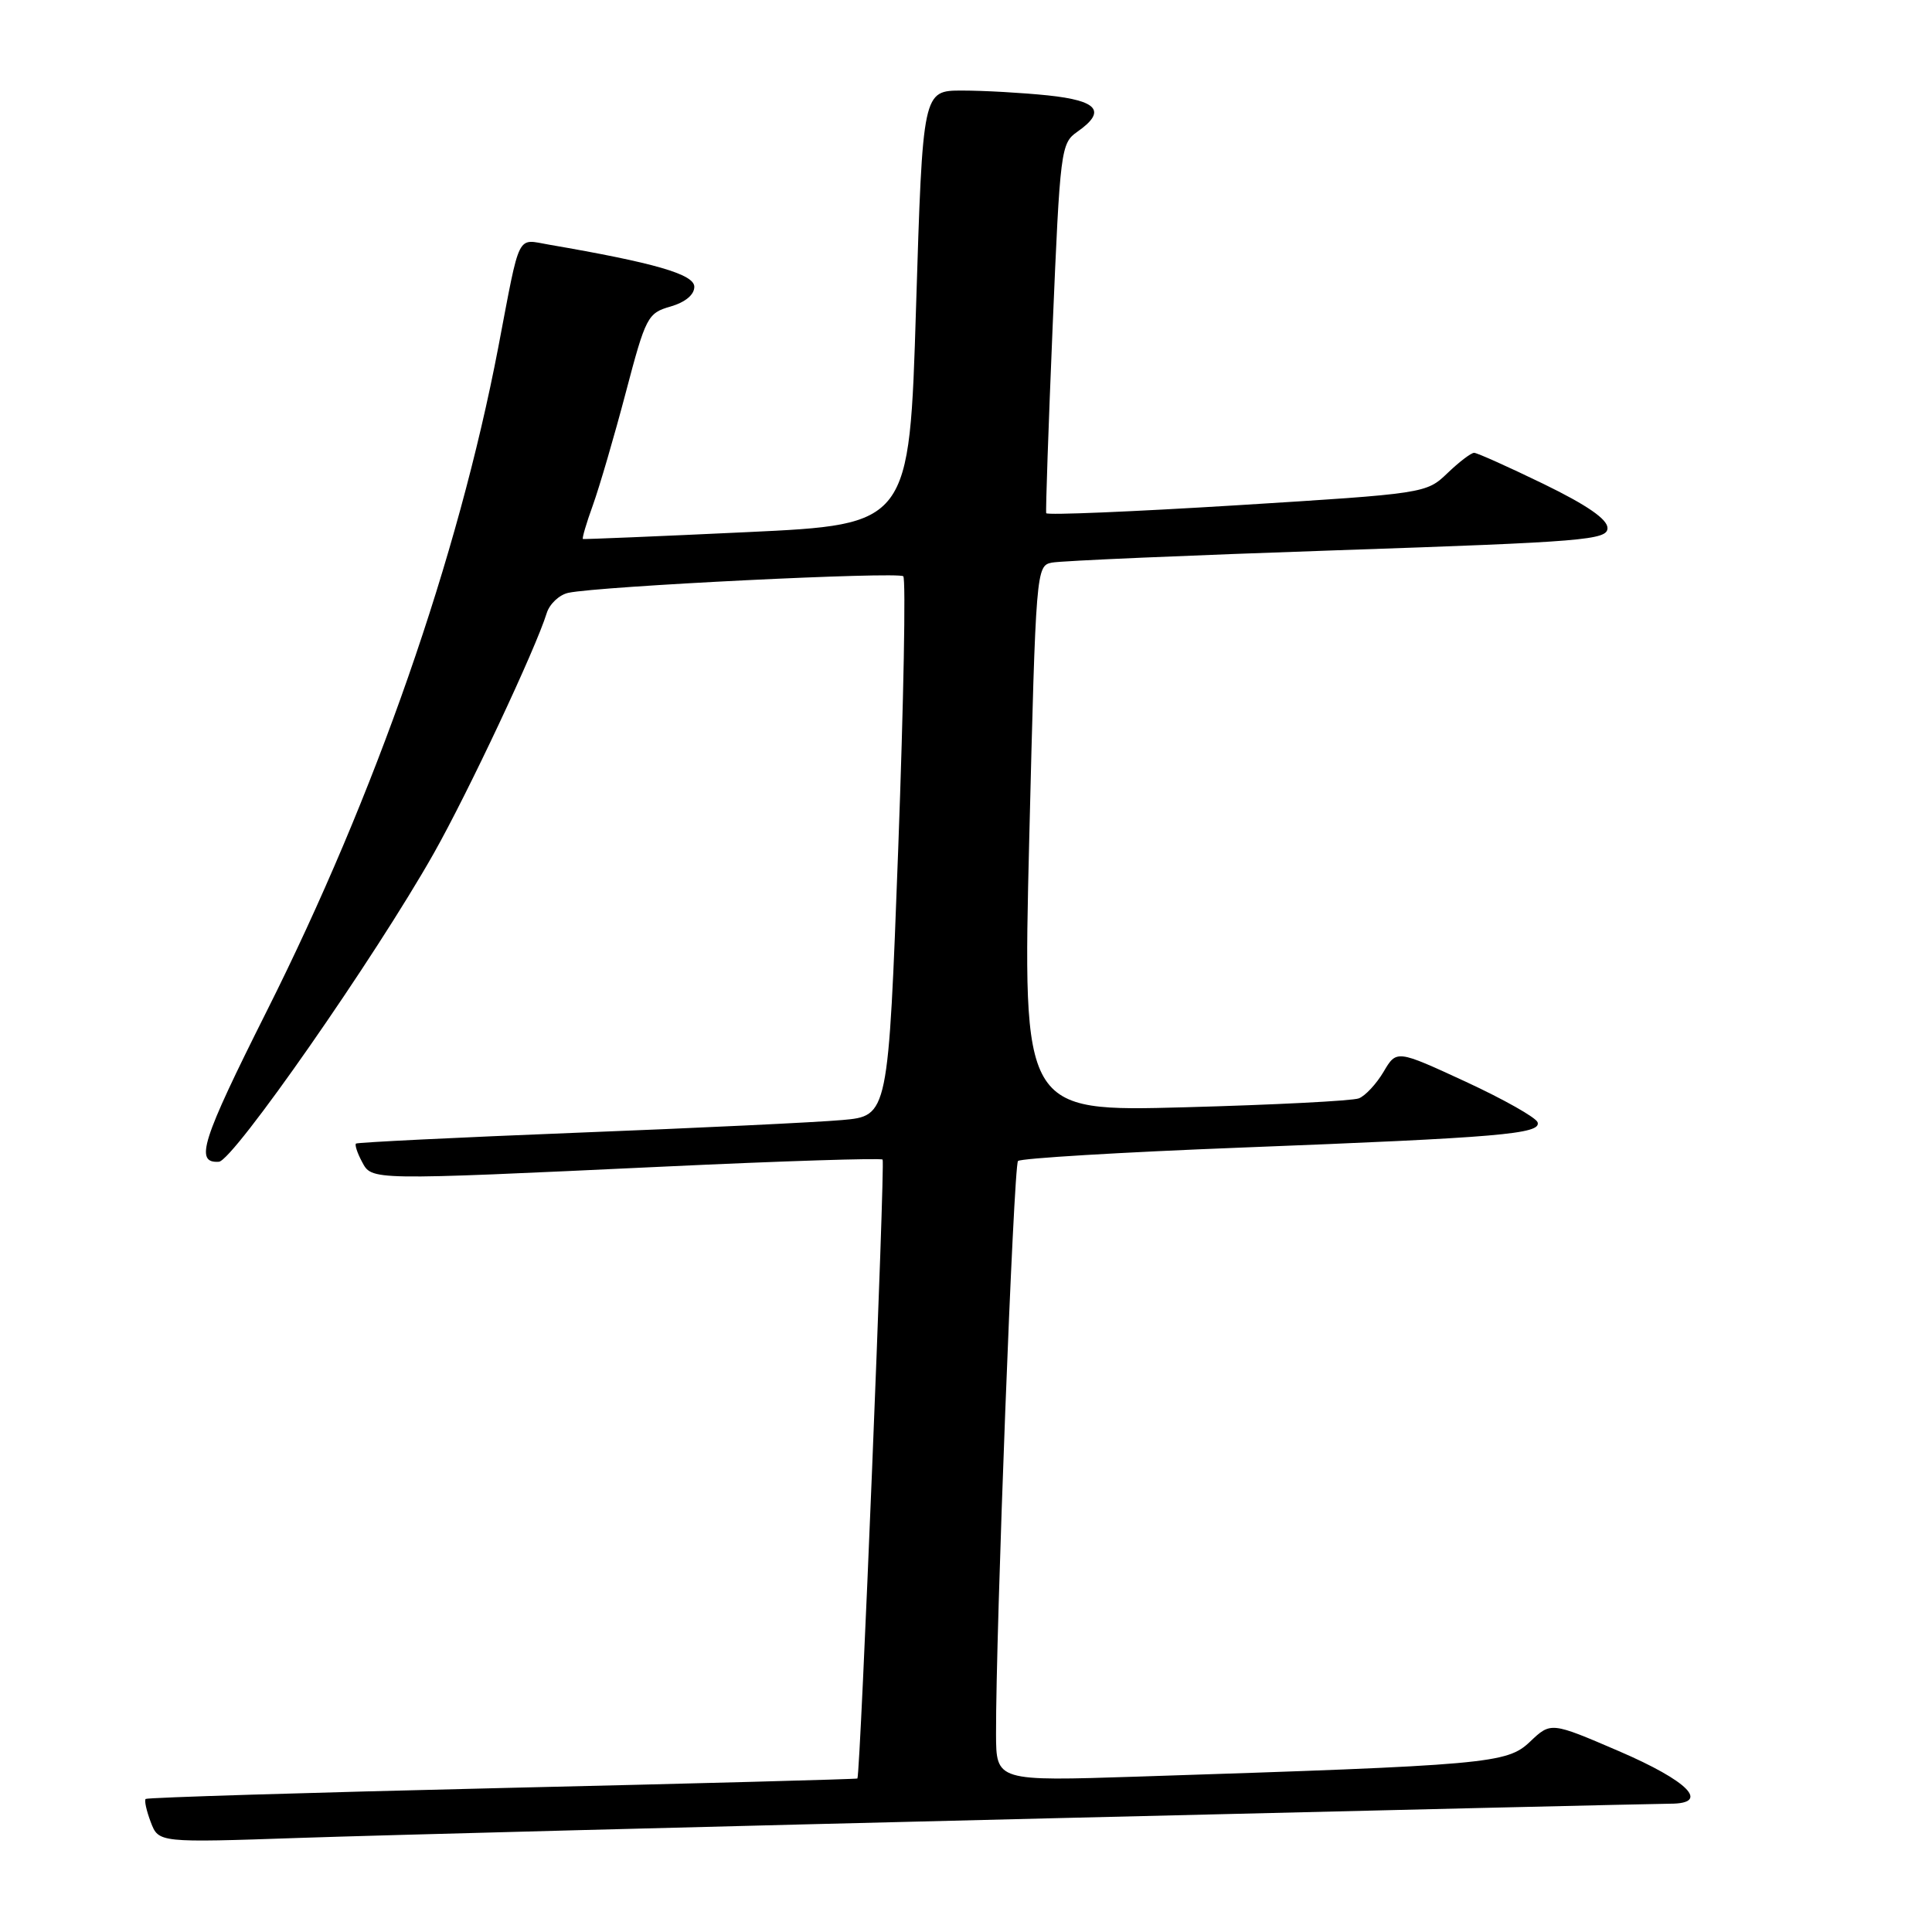 <?xml version="1.0" encoding="UTF-8" standalone="no"?>
<!DOCTYPE svg PUBLIC "-//W3C//DTD SVG 1.1//EN" "http://www.w3.org/Graphics/SVG/1.1/DTD/svg11.dtd" >
<svg xmlns="http://www.w3.org/2000/svg" xmlns:xlink="http://www.w3.org/1999/xlink" version="1.1" viewBox="0 0 256 256">
 <g >
 <path fill="currentColor"
d=" M 138.50 240.95 C 182.50 239.88 219.77 239.00 221.32 239.00 C 226.68 239.00 223.75 236.01 214.50 232.03 C 205.50 228.16 205.50 228.16 202.73 230.79 C 199.67 233.69 197.33 233.90 150.75 235.41 C 132.00 236.02 132.00 236.02 131.98 229.76 C 131.94 216.29 134.31 154.46 134.89 153.84 C 135.22 153.48 148.55 152.68 164.50 152.06 C 198.73 150.73 204.25 150.26 203.74 148.71 C 203.53 148.08 199.24 145.66 194.21 143.33 C 185.05 139.10 185.05 139.10 183.33 142.02 C 182.38 143.62 180.91 145.21 180.05 145.54 C 179.20 145.87 168.82 146.40 157.00 146.72 C 135.50 147.30 135.50 147.30 136.38 111.14 C 137.26 75.46 137.30 74.96 139.38 74.55 C 140.55 74.31 157.59 73.58 177.25 72.91 C 209.96 71.80 213.00 71.55 213.00 69.97 C 213.00 68.80 210.29 66.93 204.52 64.12 C 199.86 61.86 195.72 60.00 195.33 60.00 C 194.93 60.00 193.34 61.21 191.79 62.70 C 188.99 65.38 188.84 65.40 163.90 66.95 C 150.10 67.80 138.73 68.28 138.63 68.00 C 138.54 67.73 138.92 56.59 139.48 43.26 C 140.47 19.83 140.57 18.98 142.75 17.46 C 146.64 14.74 145.51 13.34 138.85 12.64 C 135.47 12.29 130.36 12.00 127.49 12.00 C 122.27 12.00 122.27 12.00 121.38 40.75 C 120.50 69.50 120.50 69.50 99.00 70.51 C 87.17 71.07 77.38 71.47 77.24 71.42 C 77.10 71.36 77.69 69.33 78.57 66.91 C 79.44 64.48 81.40 57.78 82.92 52.01 C 85.56 41.98 85.82 41.48 88.84 40.62 C 90.80 40.05 92.00 39.06 92.00 38.00 C 92.00 36.34 86.72 34.82 72.76 32.42 C 68.41 31.68 68.98 30.51 66.03 45.99 C 60.68 73.94 49.75 105.28 35.35 133.97 C 26.70 151.21 25.77 154.14 29.00 153.94 C 30.90 153.82 49.71 126.83 57.48 113.07 C 62.03 105.02 70.97 86.00 72.44 81.25 C 72.82 80.02 74.12 78.80 75.32 78.55 C 79.47 77.67 119.06 75.72 119.69 76.36 C 120.04 76.71 119.74 92.94 119.02 112.43 C 117.70 147.87 117.70 147.87 111.60 148.41 C 108.25 148.71 92.45 149.47 76.50 150.09 C 60.55 150.72 47.35 151.37 47.17 151.53 C 46.99 151.69 47.34 152.77 47.95 153.91 C 49.30 156.43 48.65 156.42 88.00 154.58 C 103.68 153.84 116.70 153.43 116.95 153.65 C 117.30 153.98 114.01 235.08 113.61 235.66 C 113.55 235.75 92.38 236.32 66.57 236.92 C 40.76 237.53 19.49 238.18 19.30 238.37 C 19.10 238.56 19.41 239.95 19.98 241.45 C 21.02 244.17 21.02 244.17 39.76 243.53 C 50.07 243.18 94.50 242.02 138.50 240.95 Z "/>
</g>
</svg>